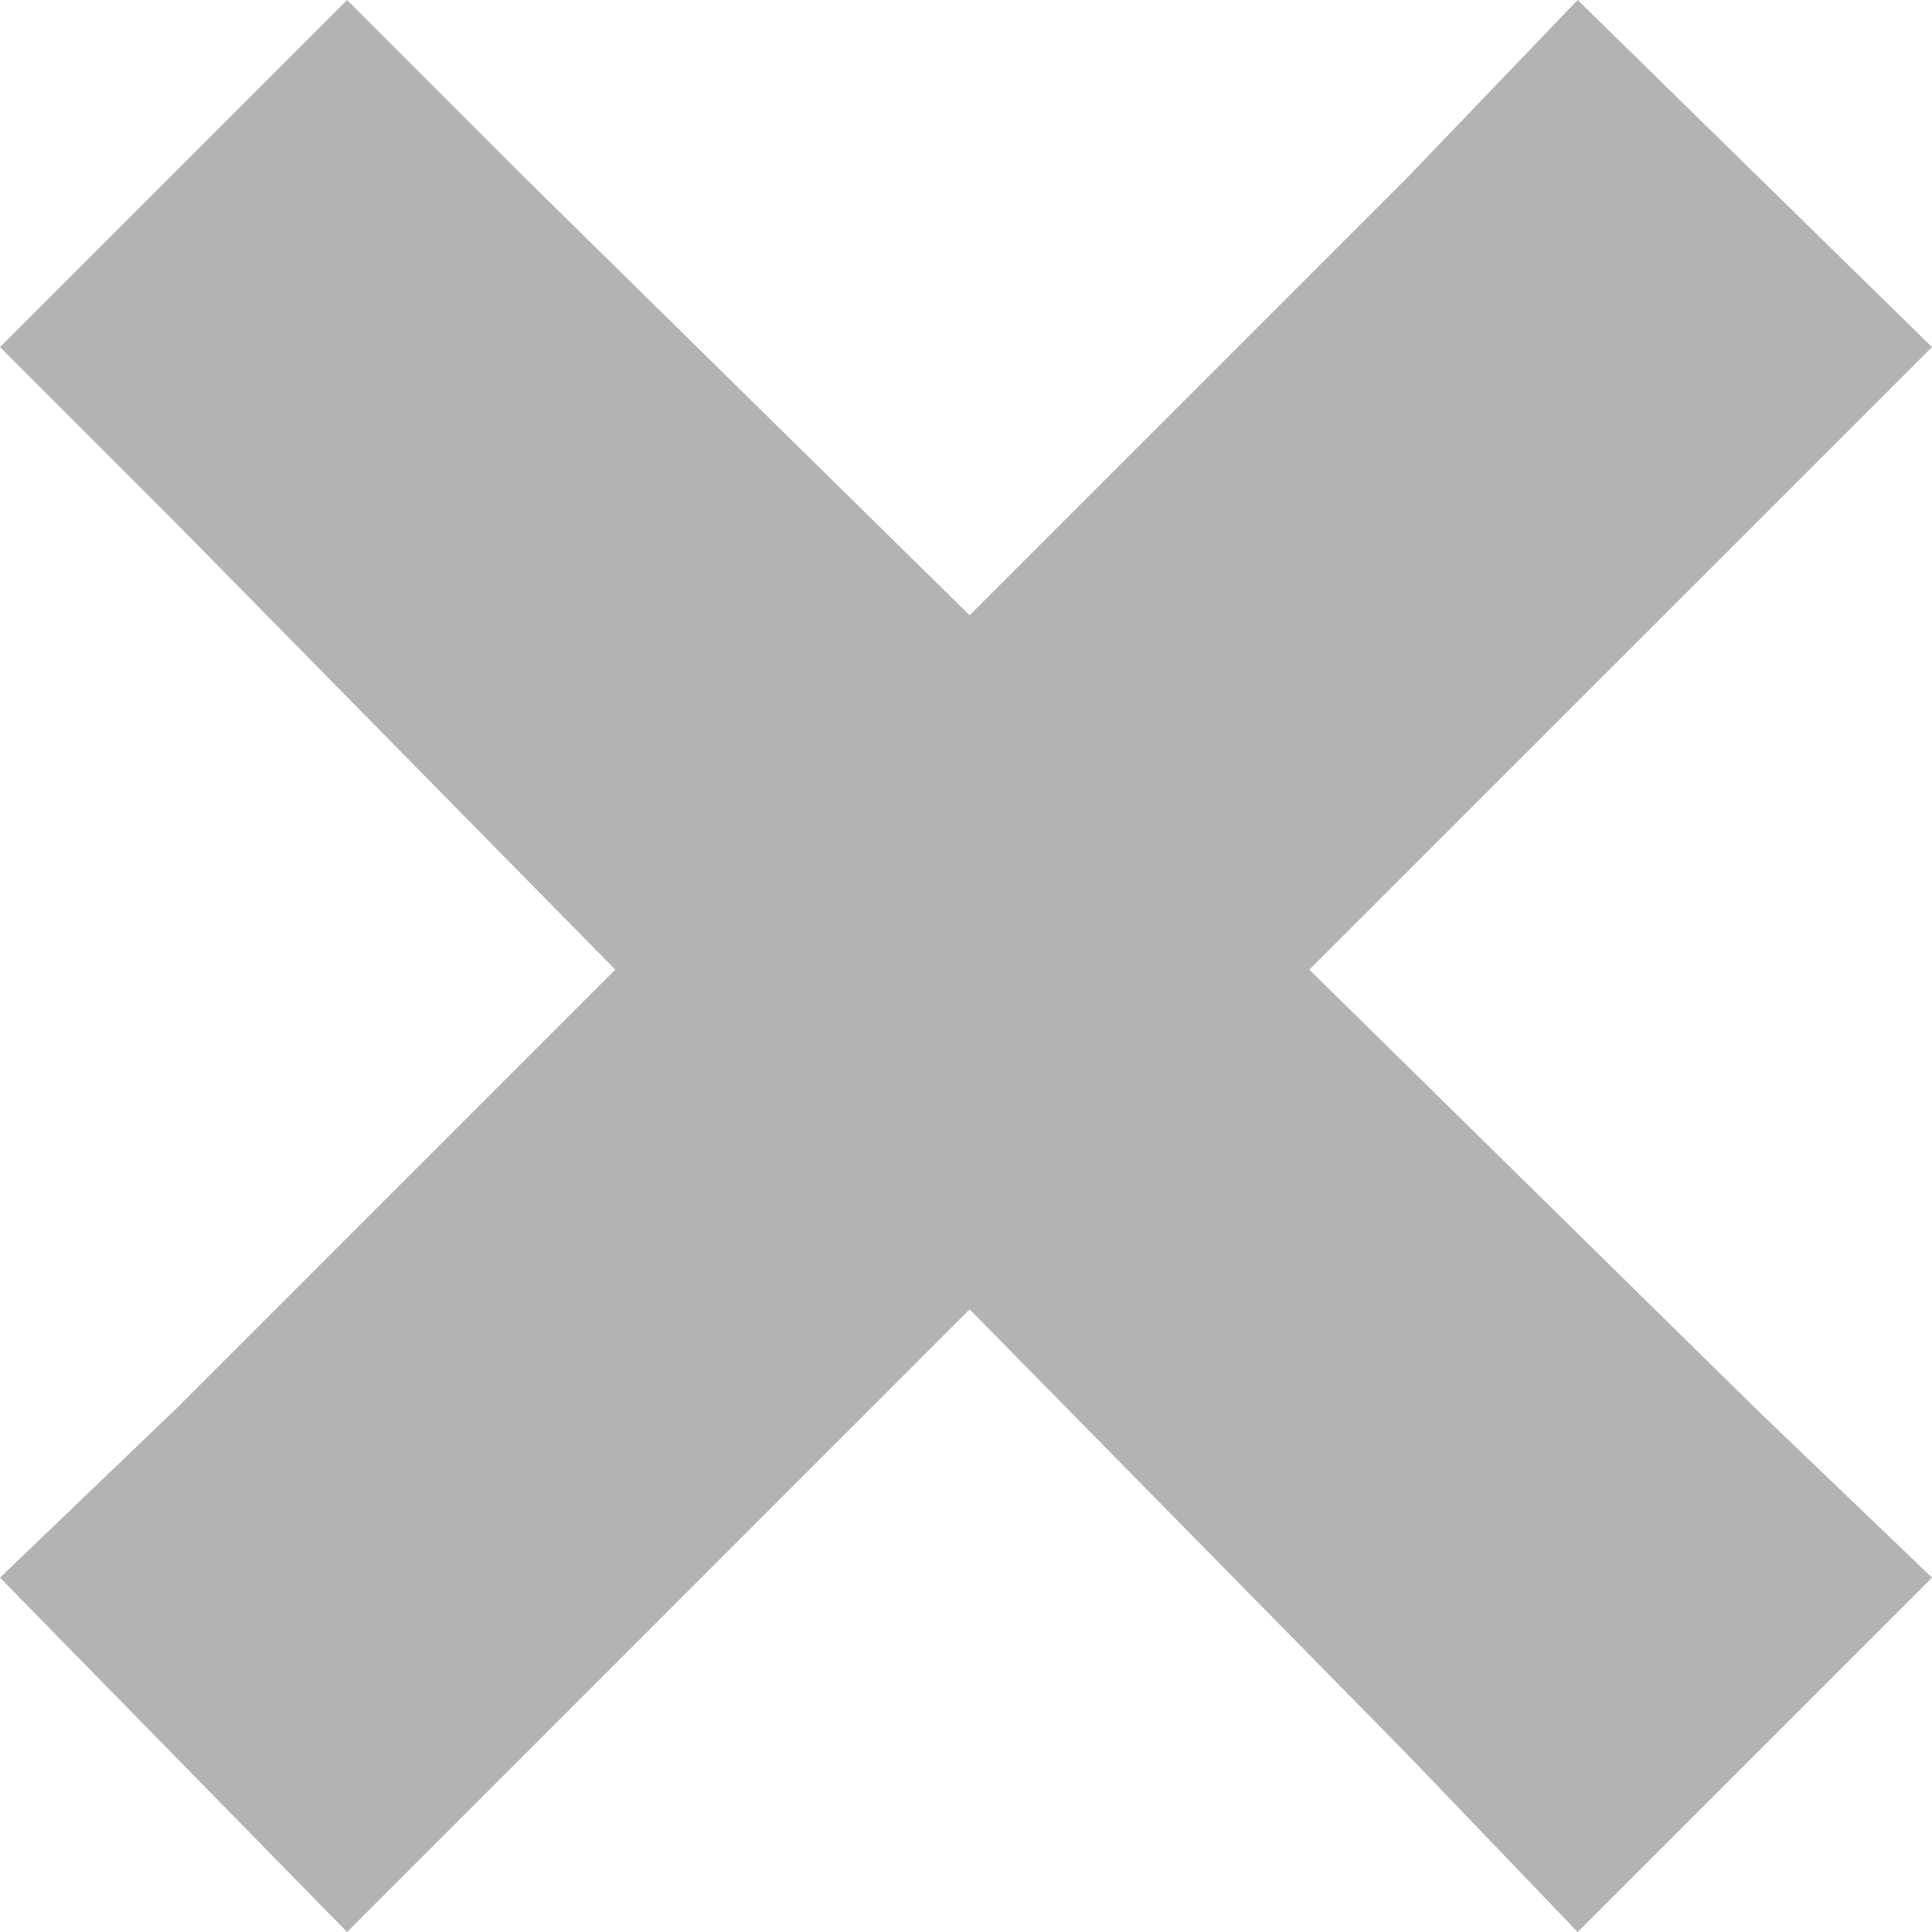 <svg width="17" height="17" viewBox="0 0 17 17" fill="none" xmlns="http://www.w3.org/2000/svg">
<path d="M3.054 0L0 3.054L1.559 4.613L5.414 8.532L1.559 12.387L0 13.882L3.054 17L4.613 15.441L8.532 11.521L12.387 15.441L13.882 17L17 13.882L15.441 12.387L11.521 8.532L15.441 4.613L17 3.054L13.882 0L12.387 1.559L8.532 5.414L4.613 1.559L3.054 0Z" fill="black" fill-opacity="0.3"/>
</svg>

